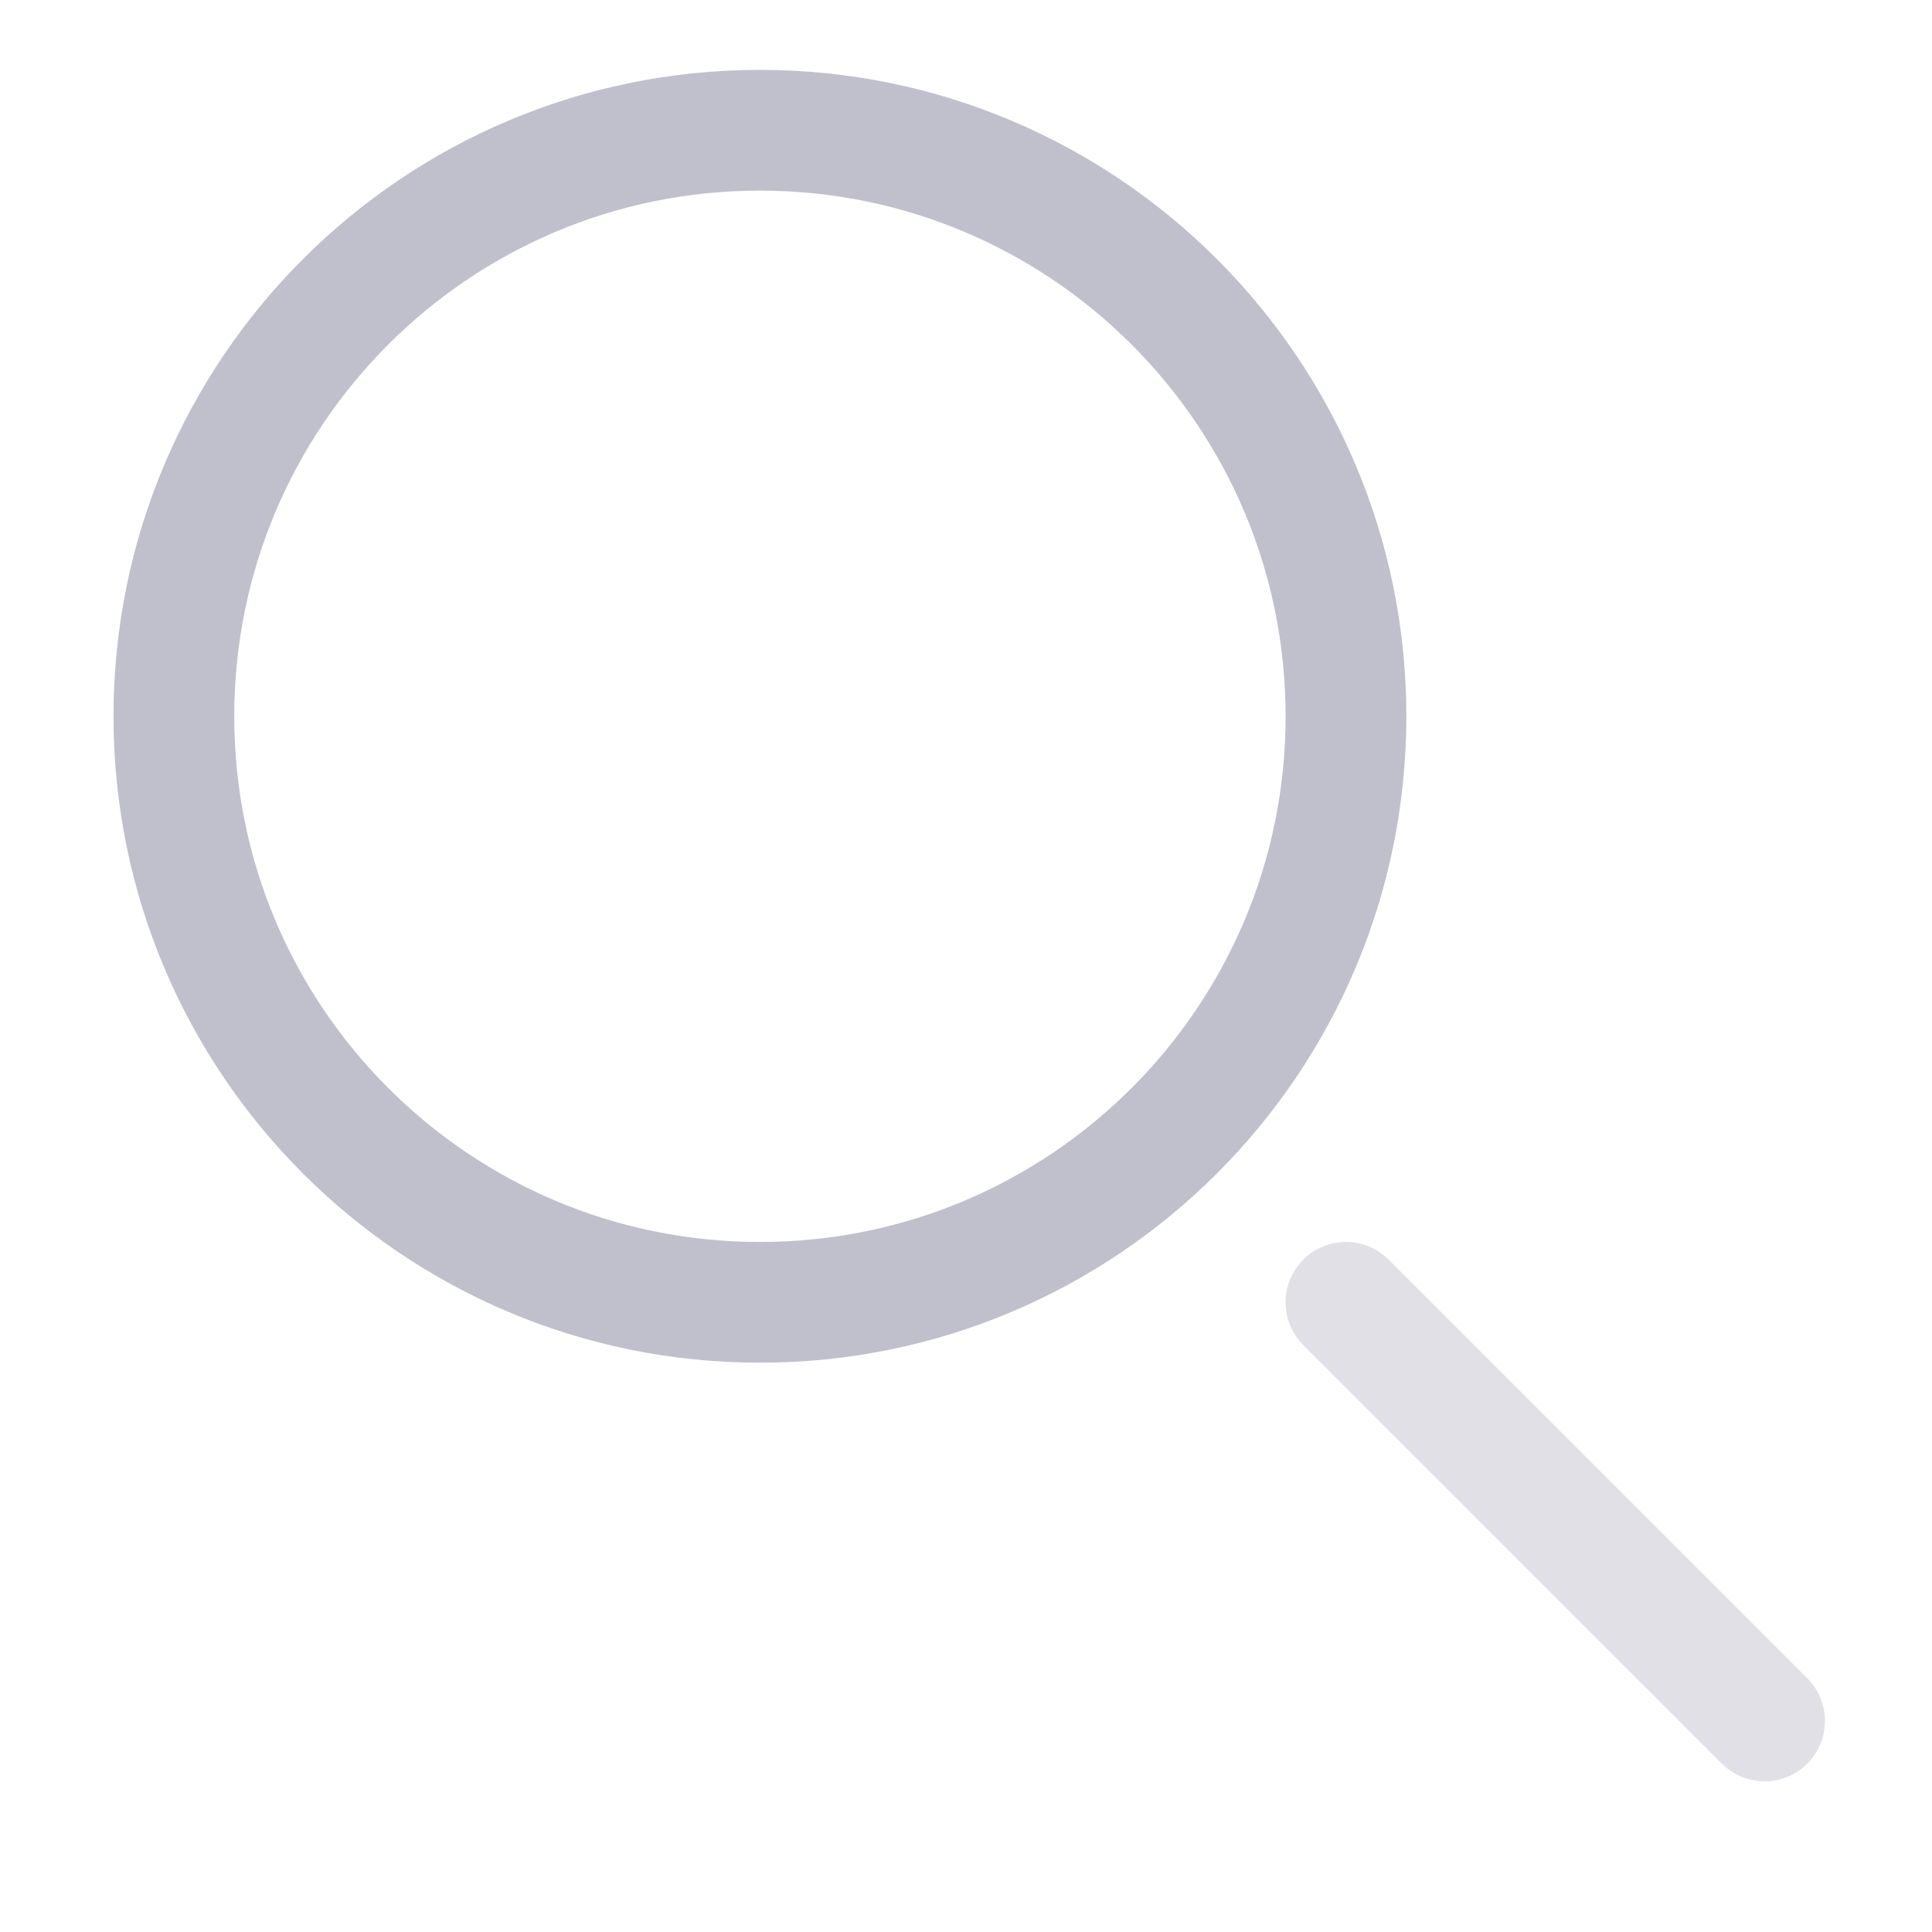 <!-- Generated by IcoMoon.io -->
<svg version="1.1" xmlns="http://www.w3.org/2000/svg" width="24" height="24" viewBox="0 0 24 24">
<title>search-m-grey</title>
<path fill="none" stroke="#e0e0e6" stroke-linejoin="round" stroke-linecap="round" stroke-miterlimit="4" stroke-width="1.5" d="M16.72 16.178l5.2 5.2"></path>
<path fill="none" stroke="#c0c0cd" stroke-linejoin="round" stroke-linecap="round" stroke-miterlimit="4" stroke-width="1.5" d="M16.72 8.898c0 4.021-3.259 7.28-7.28 7.28s-7.28-3.259-7.28-7.28c0-4.021 3.259-7.28 7.28-7.28s7.28 3.259 7.28 7.28z"></path>
</svg>
